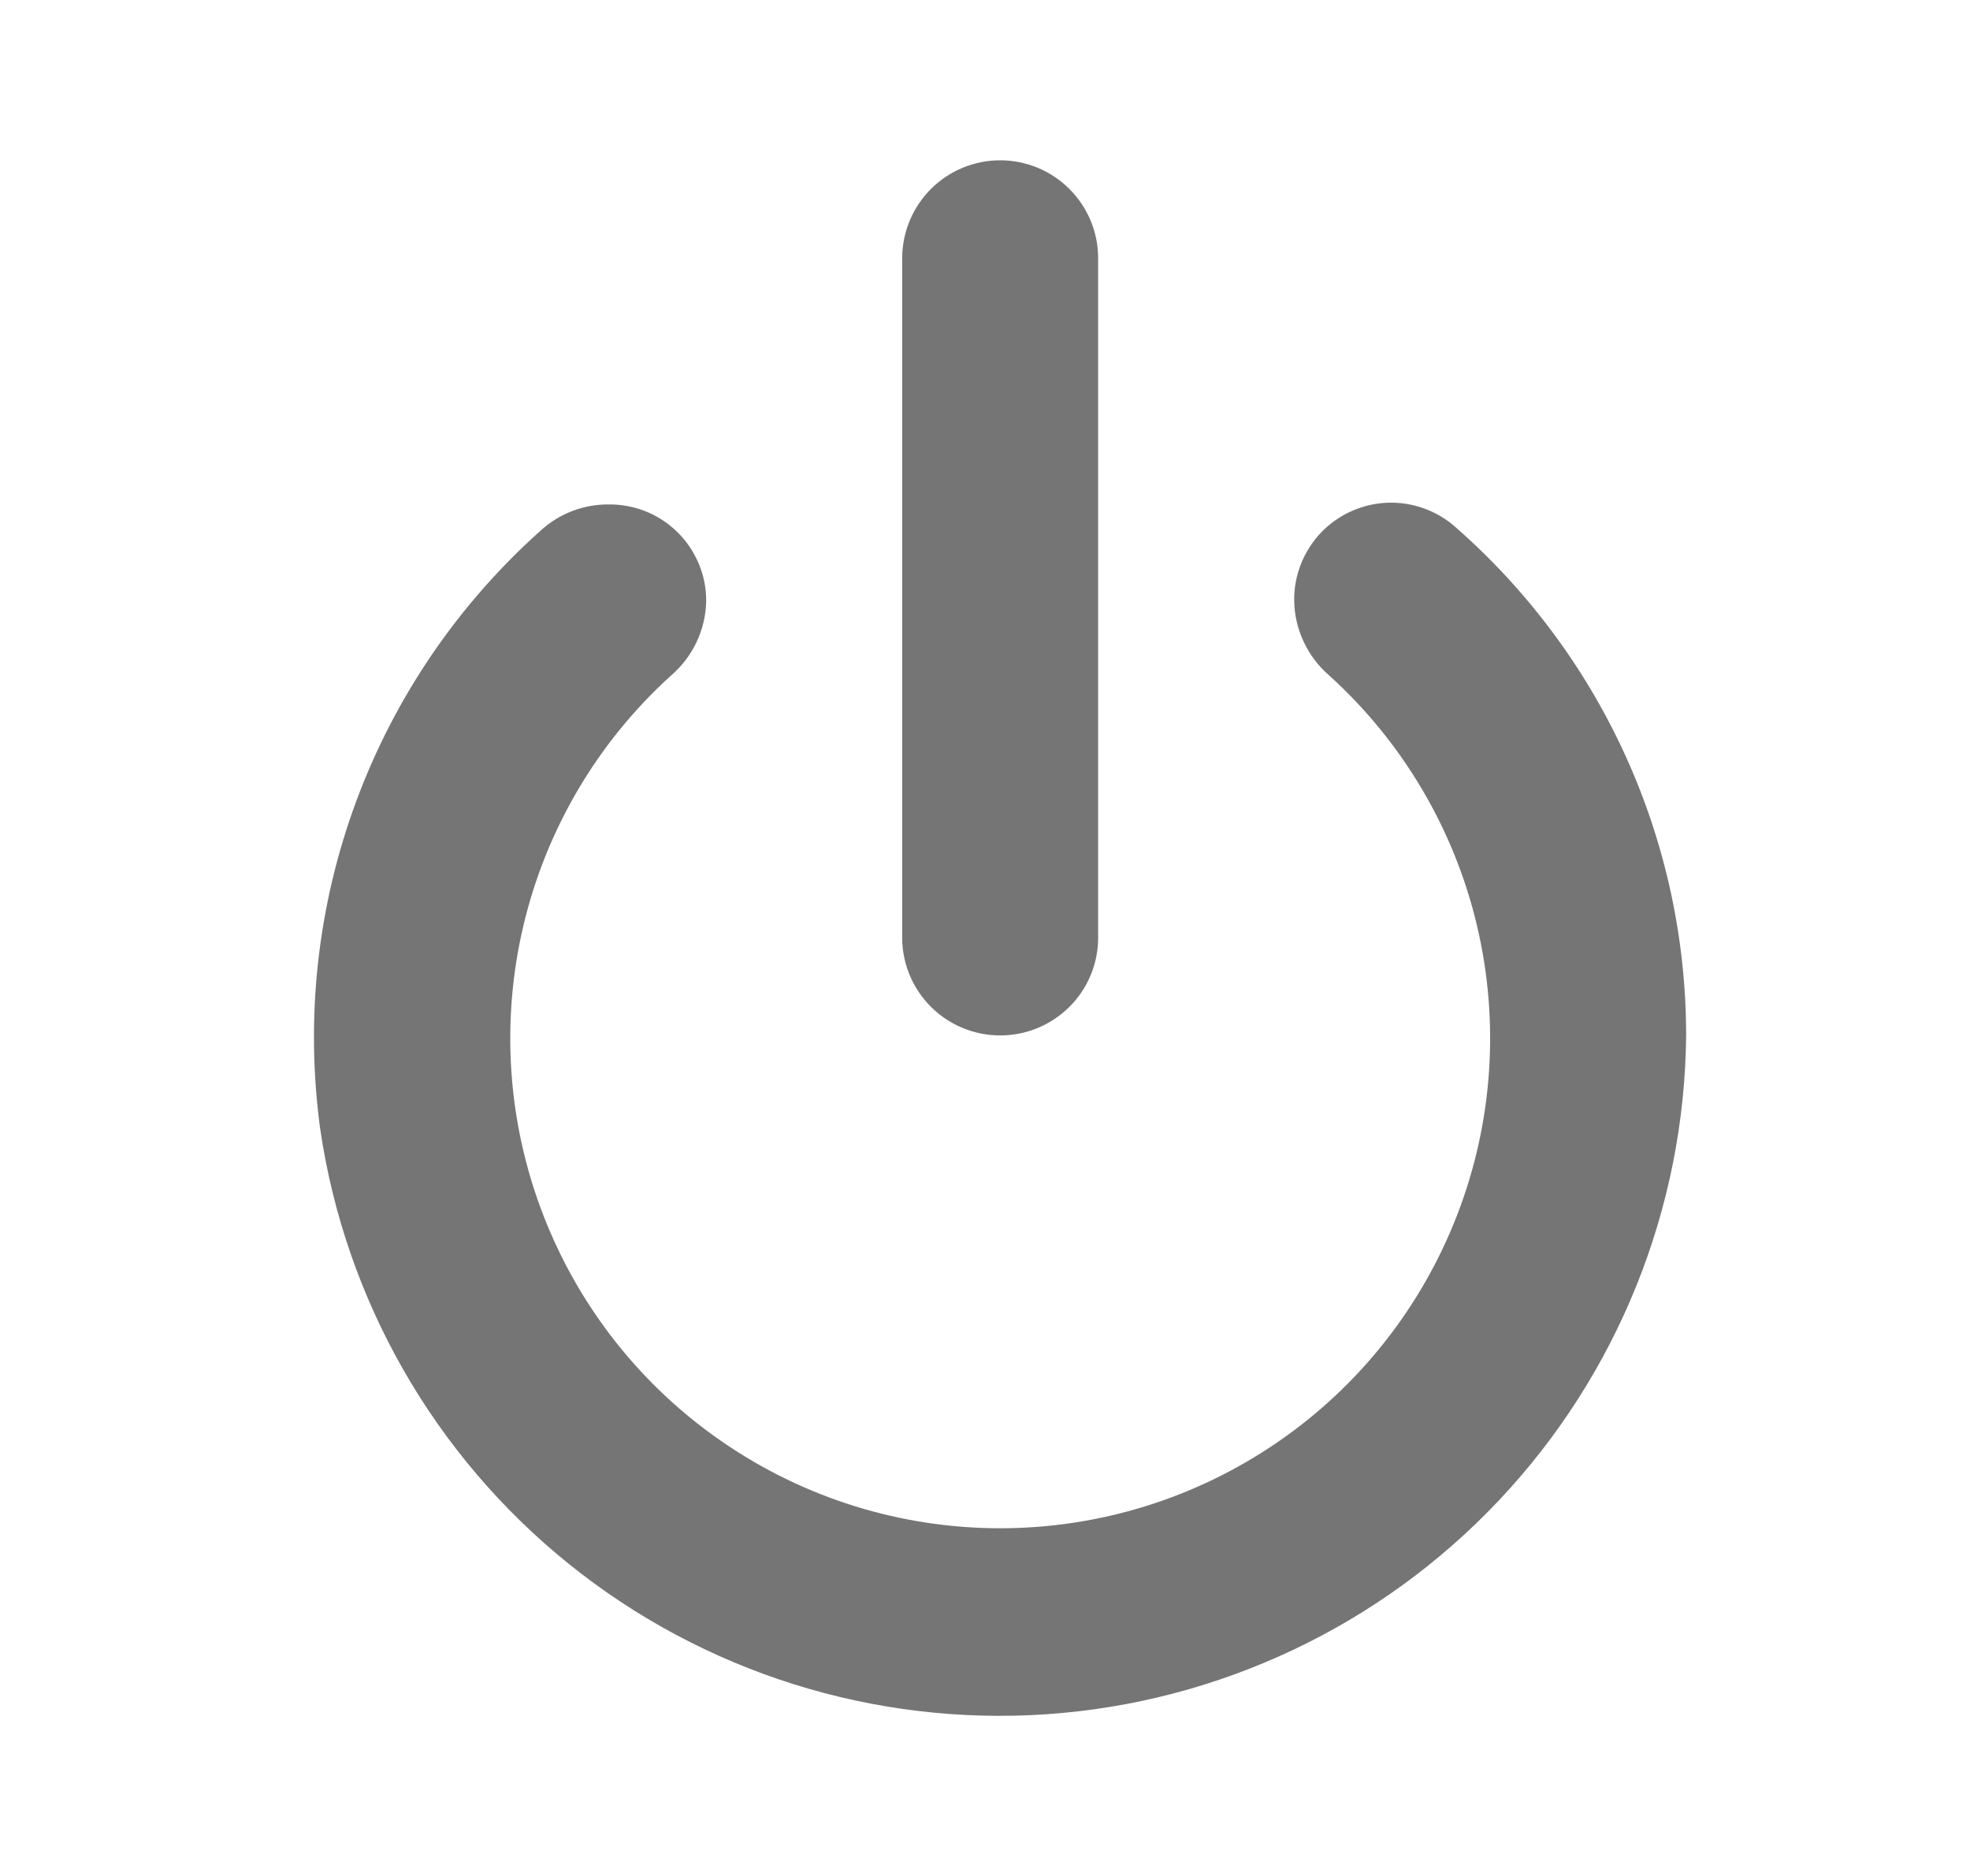 <svg width="21" height="20" viewBox="0 0 21 20" fill="none" xmlns="http://www.w3.org/2000/svg">
<path fill-rule="evenodd" clip-rule="evenodd" d="M15.488 5.596C15.336 5.471 15.153 5.392 14.958 5.367C14.763 5.343 14.566 5.374 14.388 5.458C14.21 5.542 14.06 5.674 13.956 5.84C13.851 6.006 13.795 6.198 13.796 6.395V6.404C13.798 6.556 13.833 6.706 13.898 6.844C13.963 6.982 14.056 7.104 14.171 7.203C14.952 7.911 15.501 8.84 15.744 9.866C15.987 10.892 15.914 11.968 15.534 12.951C15.154 13.935 14.486 14.781 13.616 15.377C12.746 15.974 11.716 16.293 10.662 16.293C9.607 16.293 8.578 15.974 7.708 15.377C6.838 14.781 6.17 13.935 5.79 12.951C5.41 11.968 5.337 10.892 5.58 9.866C5.823 8.84 6.371 7.911 7.152 7.203C7.268 7.104 7.361 6.981 7.426 6.844C7.491 6.706 7.526 6.556 7.528 6.404C7.528 6.268 7.501 6.133 7.448 6.008C7.395 5.882 7.318 5.768 7.221 5.673C7.124 5.577 7.008 5.502 6.882 5.451C6.755 5.401 6.62 5.376 6.484 5.378C6.222 5.377 5.968 5.473 5.773 5.648C4.887 6.437 4.207 7.433 3.796 8.546C3.384 9.66 3.253 10.858 3.413 12.034C3.68 13.858 4.626 15.514 6.061 16.671C7.496 17.828 9.315 18.401 11.154 18.276C12.993 18.15 14.717 17.335 15.981 15.993C17.245 14.652 17.957 12.882 17.974 11.039C17.974 10.007 17.752 8.986 17.323 8.047C16.894 7.108 16.268 6.272 15.488 5.596ZM10.662 11.039C10.938 11.039 11.202 10.93 11.398 10.736C11.594 10.542 11.705 10.278 11.706 10.002V2.745C11.704 2.469 11.593 2.206 11.397 2.012C11.202 1.818 10.937 1.709 10.662 1.709C10.386 1.709 10.122 1.818 9.926 2.012C9.731 2.206 9.62 2.469 9.617 2.745V10.002C9.619 10.278 9.73 10.542 9.926 10.736C10.121 10.93 10.386 11.039 10.662 11.039Z" fill="#757575"/>
</svg>
